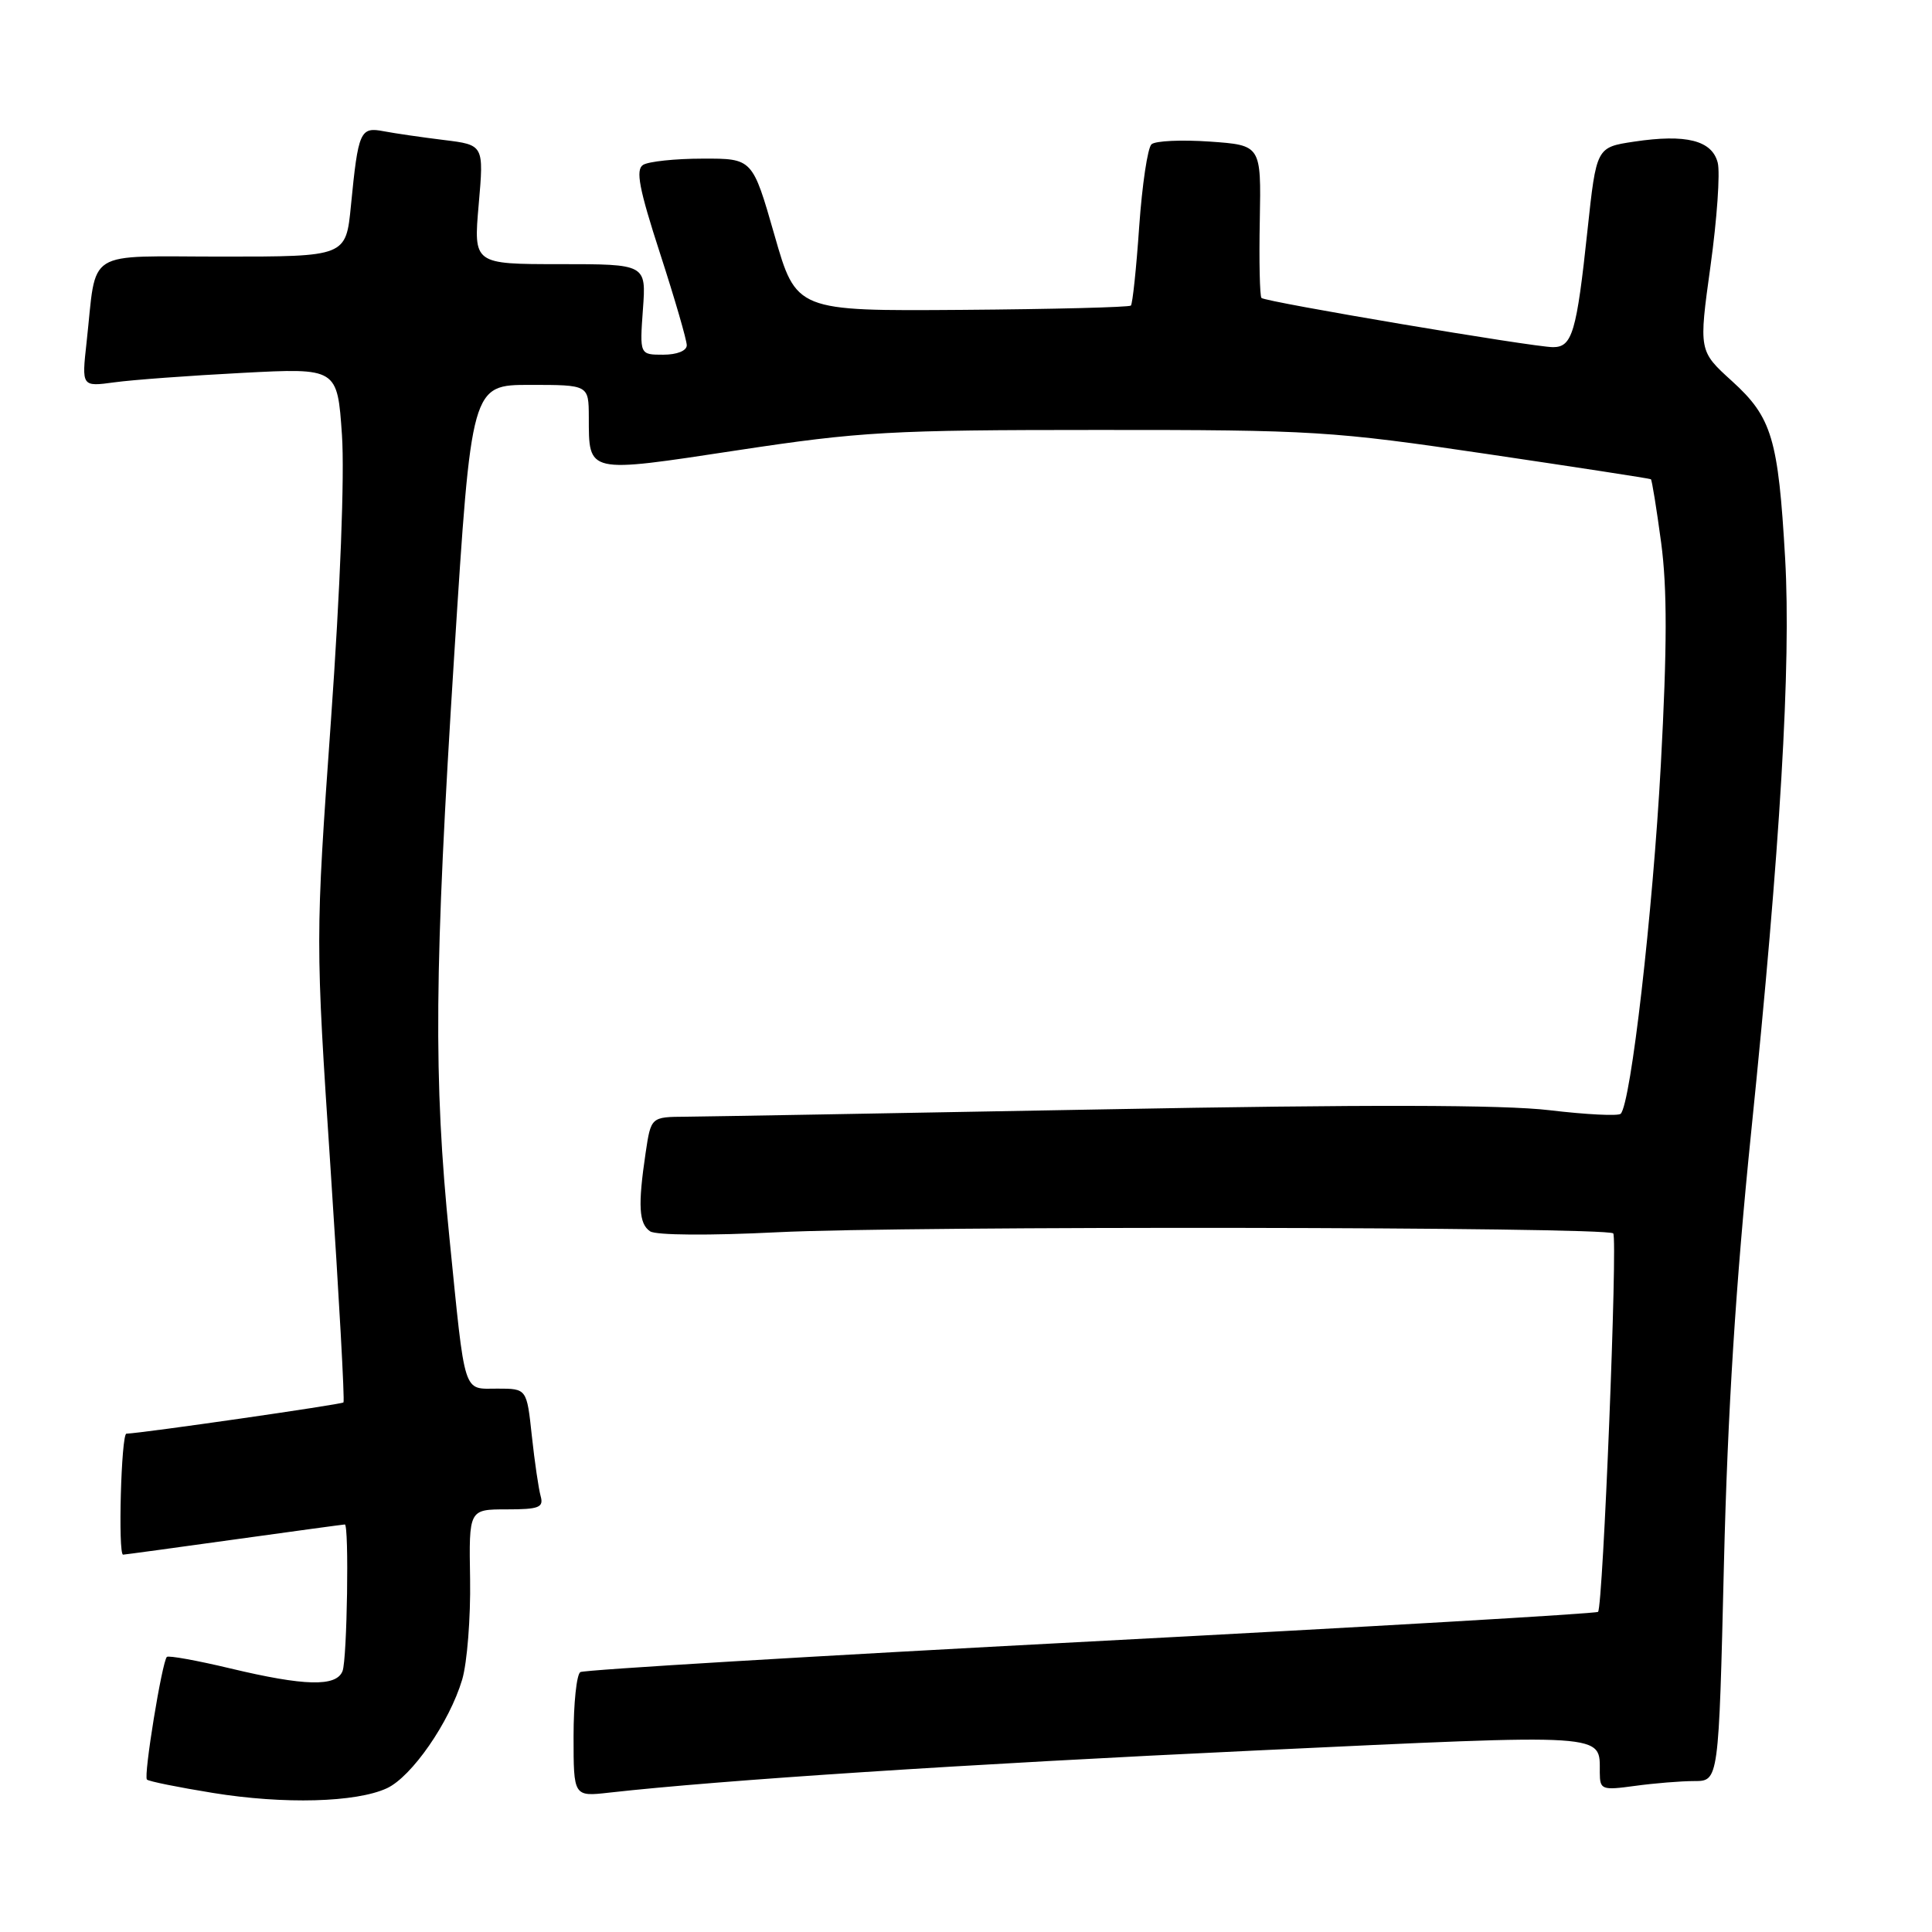 <?xml version="1.0" encoding="UTF-8" standalone="no"?>
<!DOCTYPE svg PUBLIC "-//W3C//DTD SVG 1.1//EN" "http://www.w3.org/Graphics/SVG/1.1/DTD/svg11.dtd" >
<svg xmlns="http://www.w3.org/2000/svg" xmlns:xlink="http://www.w3.org/1999/xlink" version="1.1" viewBox="0 0 256 256">
 <g >
 <path fill="currentColor"
d=" M 51.27 236.95 C 54.56 235.42 59.55 228.22 61.24 222.56 C 61.90 220.33 62.37 214.34 62.29 209.25 C 62.13 200.00 62.13 200.00 67.13 200.00 C 71.42 200.00 72.06 199.75 71.64 198.25 C 71.37 197.29 70.84 193.69 70.47 190.25 C 69.80 184.00 69.80 184.00 65.92 184.00 C 61.29 184.00 61.68 185.23 59.55 164.00 C 57.42 142.87 57.54 128.56 60.19 86.75 C 62.46 51.00 62.46 51.00 70.23 51.00 C 78.00 51.00 78.00 51.00 78.02 55.25 C 78.04 62.81 77.63 62.71 97.68 59.67 C 114.03 57.19 117.97 56.97 145.50 56.97 C 174.05 56.96 176.54 57.12 197.00 60.15 C 208.82 61.90 218.61 63.40 218.75 63.50 C 218.89 63.59 219.50 67.37 220.11 71.90 C 220.92 77.98 220.91 85.71 220.07 101.32 C 219.00 121.01 216.10 146.23 214.75 147.58 C 214.43 147.90 210.19 147.69 205.33 147.11 C 199.23 146.38 180.91 146.34 146.00 147.00 C 118.22 147.51 93.42 147.95 90.88 147.97 C 86.26 148.00 86.26 148.00 85.55 152.75 C 84.51 159.76 84.65 162.16 86.15 163.16 C 86.93 163.68 94.05 163.73 103.00 163.28 C 120.10 162.42 212.88 162.55 213.76 163.43 C 214.37 164.04 212.41 212.92 211.75 213.58 C 211.53 213.81 181.29 215.57 144.57 217.50 C 107.84 219.43 77.39 221.26 76.90 221.56 C 76.40 221.87 76.00 225.71 76.00 230.09 C 76.00 238.07 76.00 238.07 80.75 237.53 C 95.56 235.87 127.72 233.77 166.41 231.95 C 213.62 229.73 211.95 229.63 211.98 234.89 C 212.00 237.15 212.24 237.24 216.64 236.64 C 219.19 236.29 222.73 236.00 224.51 236.00 C 227.74 236.00 227.74 236.00 228.43 207.25 C 228.92 187.10 230.00 169.98 232.04 150.00 C 235.90 112.26 237.34 88.03 236.54 74.00 C 235.63 58.11 234.79 55.30 229.50 50.50 C 225.09 46.50 225.09 46.50 226.65 35.25 C 227.51 29.06 227.94 22.90 227.61 21.57 C 226.86 18.60 223.42 17.73 216.51 18.77 C 211.53 19.52 211.53 19.52 210.35 30.51 C 208.91 44.04 208.33 46.00 205.79 46.00 C 203.18 46.00 167.68 40.01 167.15 39.48 C 166.93 39.26 166.82 34.61 166.93 29.16 C 167.11 19.24 167.11 19.24 160.30 18.76 C 156.56 18.50 153.08 18.66 152.58 19.12 C 152.07 19.57 151.34 24.48 150.95 30.01 C 150.57 35.55 150.07 40.26 149.85 40.49 C 149.62 40.71 139.55 40.97 127.47 41.06 C 105.50 41.22 105.50 41.22 102.61 31.11 C 99.71 21.00 99.71 21.00 93.11 21.02 C 89.47 21.02 85.92 21.40 85.21 21.85 C 84.20 22.49 84.68 25.02 87.46 33.58 C 89.41 39.59 91.00 45.06 91.00 45.75 C 91.00 46.48 89.71 47.00 87.88 47.00 C 84.76 47.00 84.76 47.00 85.19 41.00 C 85.63 35.00 85.63 35.00 74.18 35.00 C 62.74 35.00 62.74 35.00 63.43 27.10 C 64.12 19.20 64.12 19.20 58.81 18.55 C 55.89 18.19 52.30 17.67 50.84 17.39 C 47.72 16.79 47.47 17.36 46.50 27.25 C 45.84 34.00 45.84 34.00 29.50 34.00 C 10.92 34.00 12.87 32.77 11.47 45.38 C 10.82 51.25 10.82 51.25 15.16 50.66 C 17.55 50.33 25.17 49.77 32.10 49.41 C 44.70 48.75 44.70 48.75 45.31 57.62 C 45.67 62.96 45.09 78.05 43.85 95.50 C 41.79 124.50 41.79 124.50 43.81 155.00 C 44.92 171.78 45.69 185.65 45.51 185.83 C 45.23 186.10 18.96 189.89 16.75 189.97 C 16.06 190.00 15.62 206.00 16.31 206.00 C 16.48 206.00 23.09 205.10 31.00 204.00 C 38.91 202.90 45.52 202.00 45.69 202.00 C 46.27 202.00 46.00 219.83 45.39 221.42 C 44.58 223.53 40.37 223.43 30.50 221.07 C 26.11 220.02 22.33 219.34 22.11 219.55 C 21.47 220.20 19.00 235.34 19.47 235.80 C 19.70 236.04 23.63 236.83 28.20 237.57 C 37.62 239.10 47.19 238.84 51.27 236.95 Z "/>
</g>
</svg>